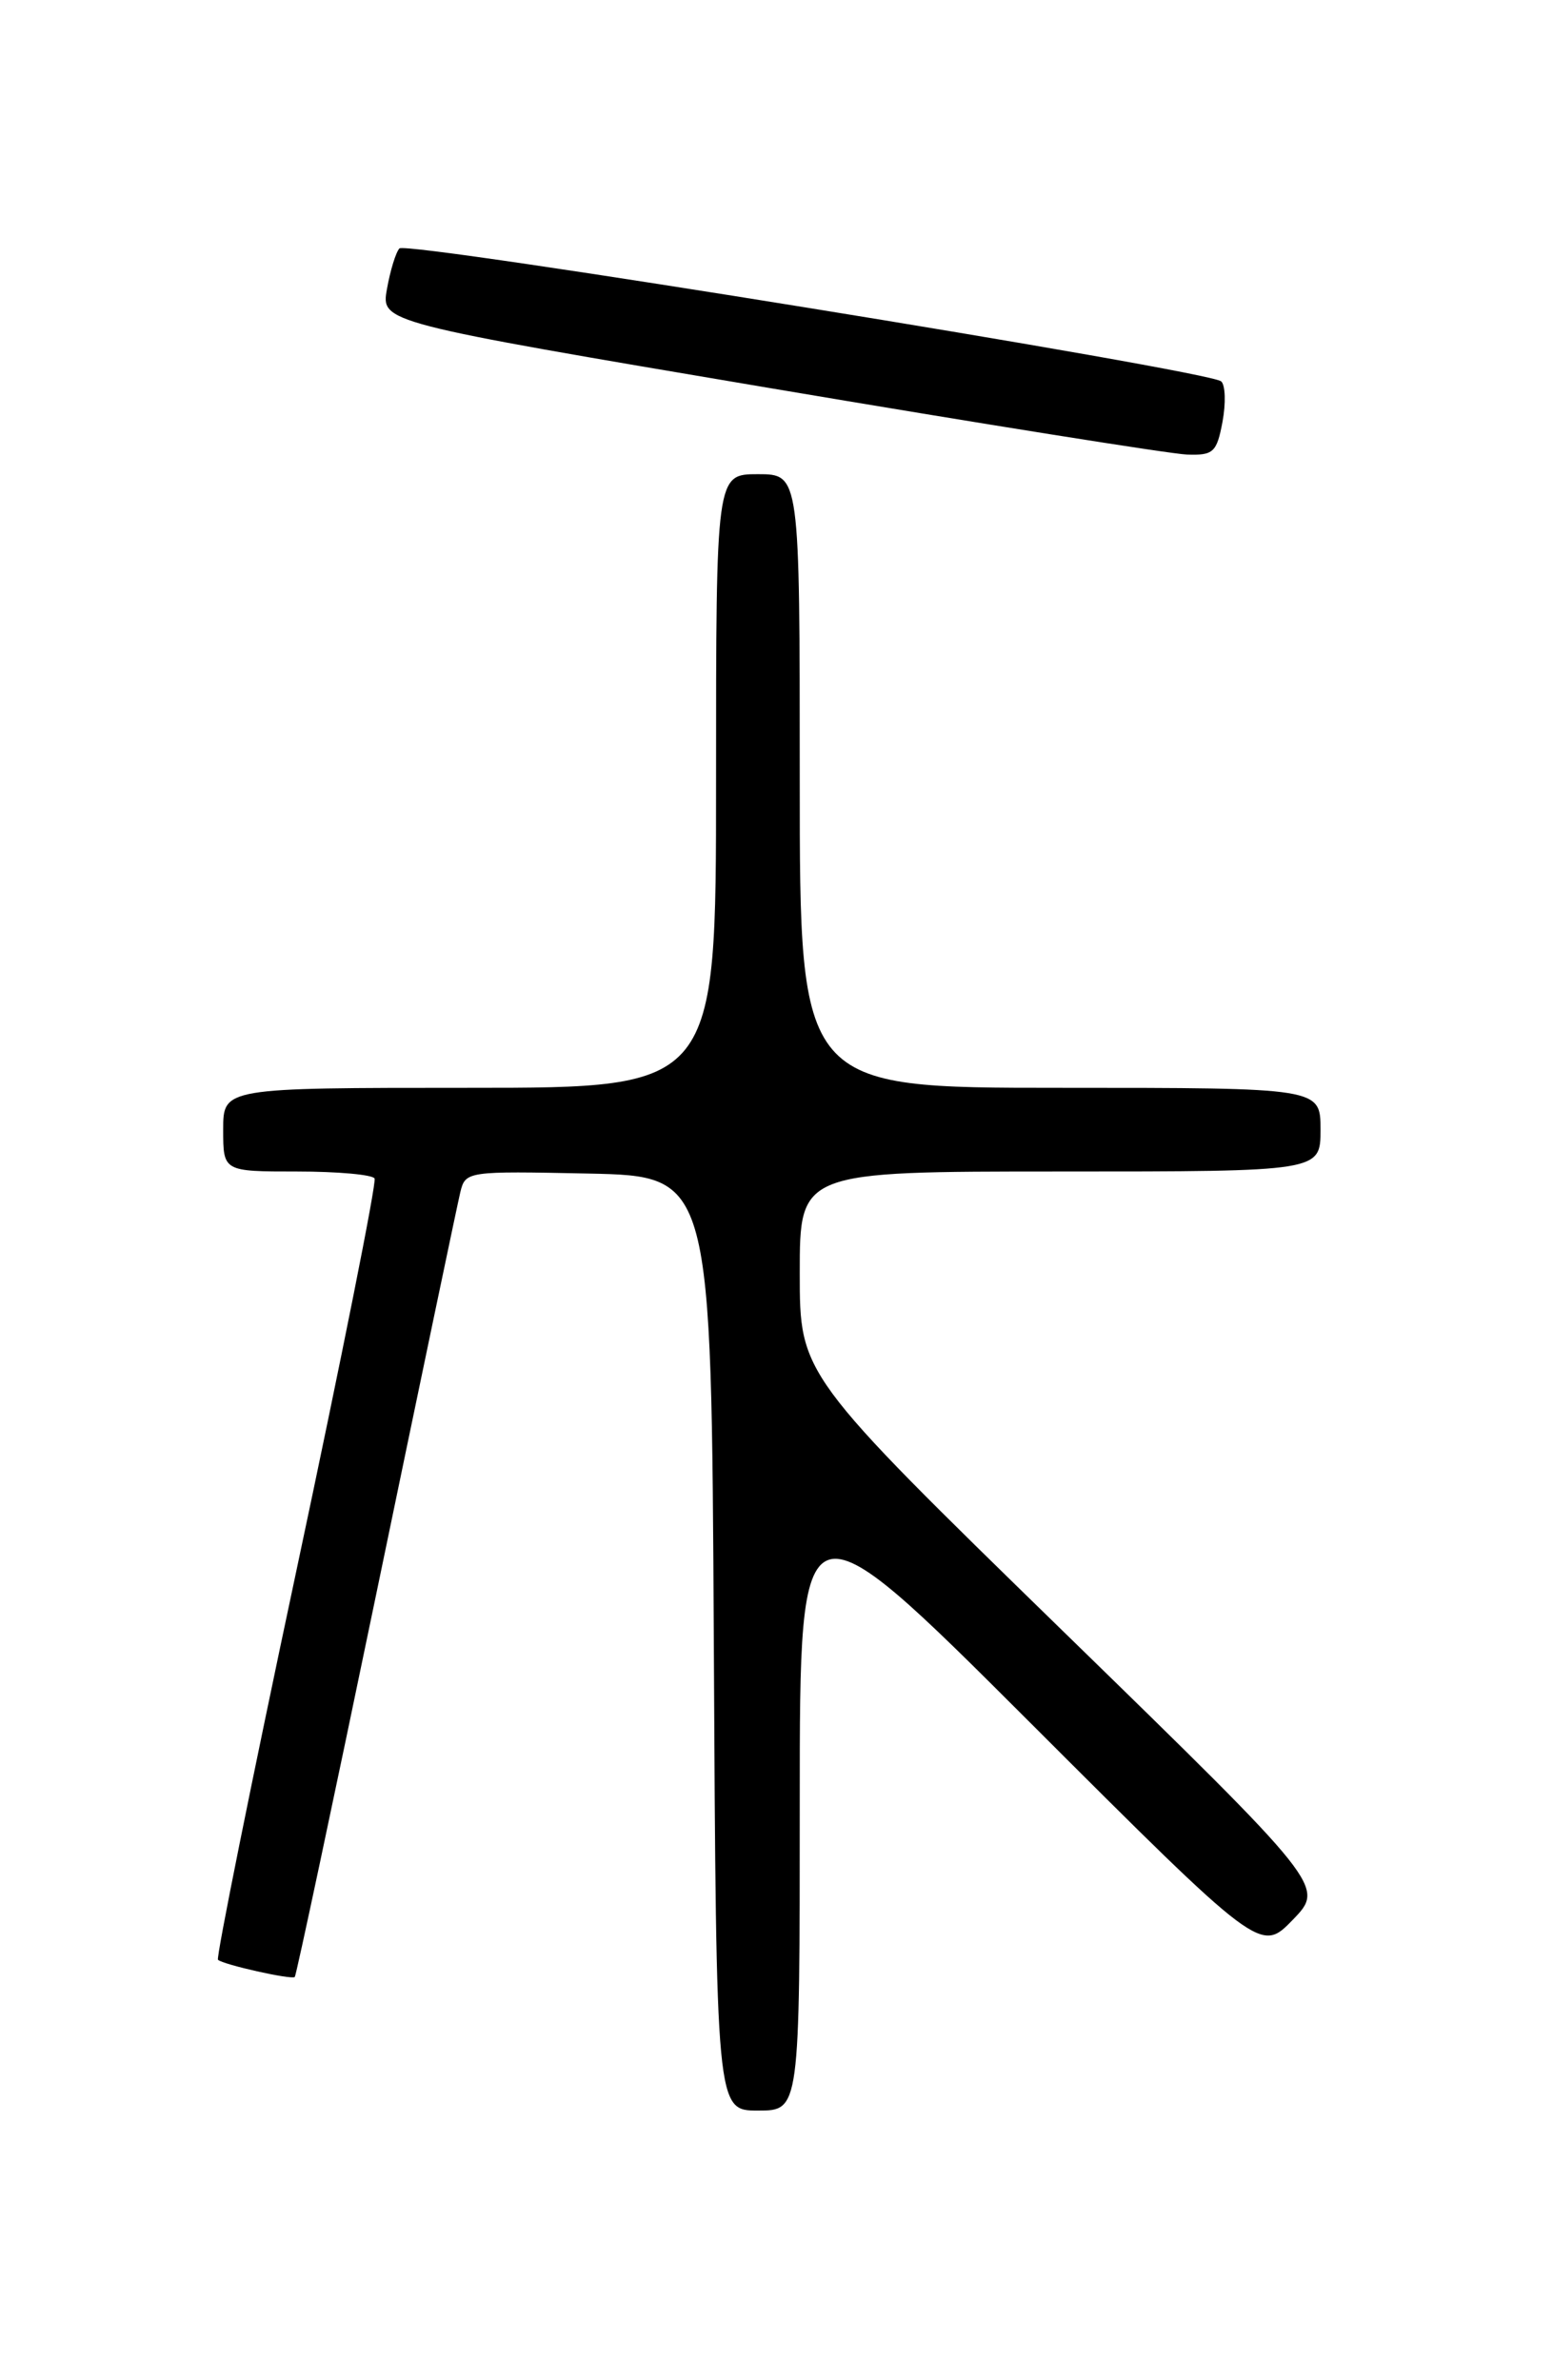 <?xml version="1.0" encoding="UTF-8" standalone="no"?>
<!DOCTYPE svg PUBLIC "-//W3C//DTD SVG 1.1//EN" "http://www.w3.org/Graphics/SVG/1.1/DTD/svg11.dtd" >
<svg xmlns="http://www.w3.org/2000/svg" xmlns:xlink="http://www.w3.org/1999/xlink" version="1.1" viewBox="0 0 167 256">
 <g >
 <path fill="currentColor"
d=" M 86.00 193.76 C 86.00 160.52 86.00 160.52 110.78 185.28 C 135.56 210.05 135.56 210.05 139.02 206.48 C 142.48 202.90 142.48 202.90 114.24 175.37 C 86.00 147.83 86.00 147.83 86.00 136.91 C 86.00 126.00 86.00 126.00 114.00 126.00 C 142.00 126.00 142.00 126.00 142.00 121.50 C 142.00 117.00 142.00 117.00 114.00 117.00 C 86.00 117.00 86.00 117.00 86.00 84.00 C 86.00 51.00 86.00 51.00 81.50 51.00 C 77.00 51.00 77.00 51.00 77.00 84.00 C 77.00 117.00 77.00 117.00 50.50 117.00 C 24.00 117.00 24.00 117.00 24.00 121.50 C 24.00 126.00 24.00 126.00 31.94 126.00 C 36.31 126.00 40.06 126.34 40.28 126.75 C 40.51 127.16 36.72 146.15 31.87 168.94 C 27.02 191.73 23.23 210.56 23.44 210.78 C 23.97 211.30 31.37 212.96 31.70 212.63 C 31.85 212.49 35.79 193.95 40.46 171.44 C 45.13 148.92 49.20 129.47 49.50 128.22 C 50.05 125.97 50.24 125.95 63.28 126.22 C 76.50 126.50 76.50 126.50 76.76 176.75 C 77.02 227.00 77.02 227.00 81.51 227.00 C 86.00 227.00 86.00 227.00 86.00 193.76 Z  M 131.46 45.37 C 131.83 43.37 131.77 41.42 131.32 41.02 C 129.96 39.84 43.72 25.88 42.95 26.72 C 42.56 27.15 41.96 29.11 41.61 31.09 C 40.97 34.68 40.97 34.68 82.73 41.73 C 105.71 45.61 125.91 48.83 127.64 48.89 C 130.48 48.99 130.84 48.66 131.46 45.37 Z "/>
</g>
</svg>